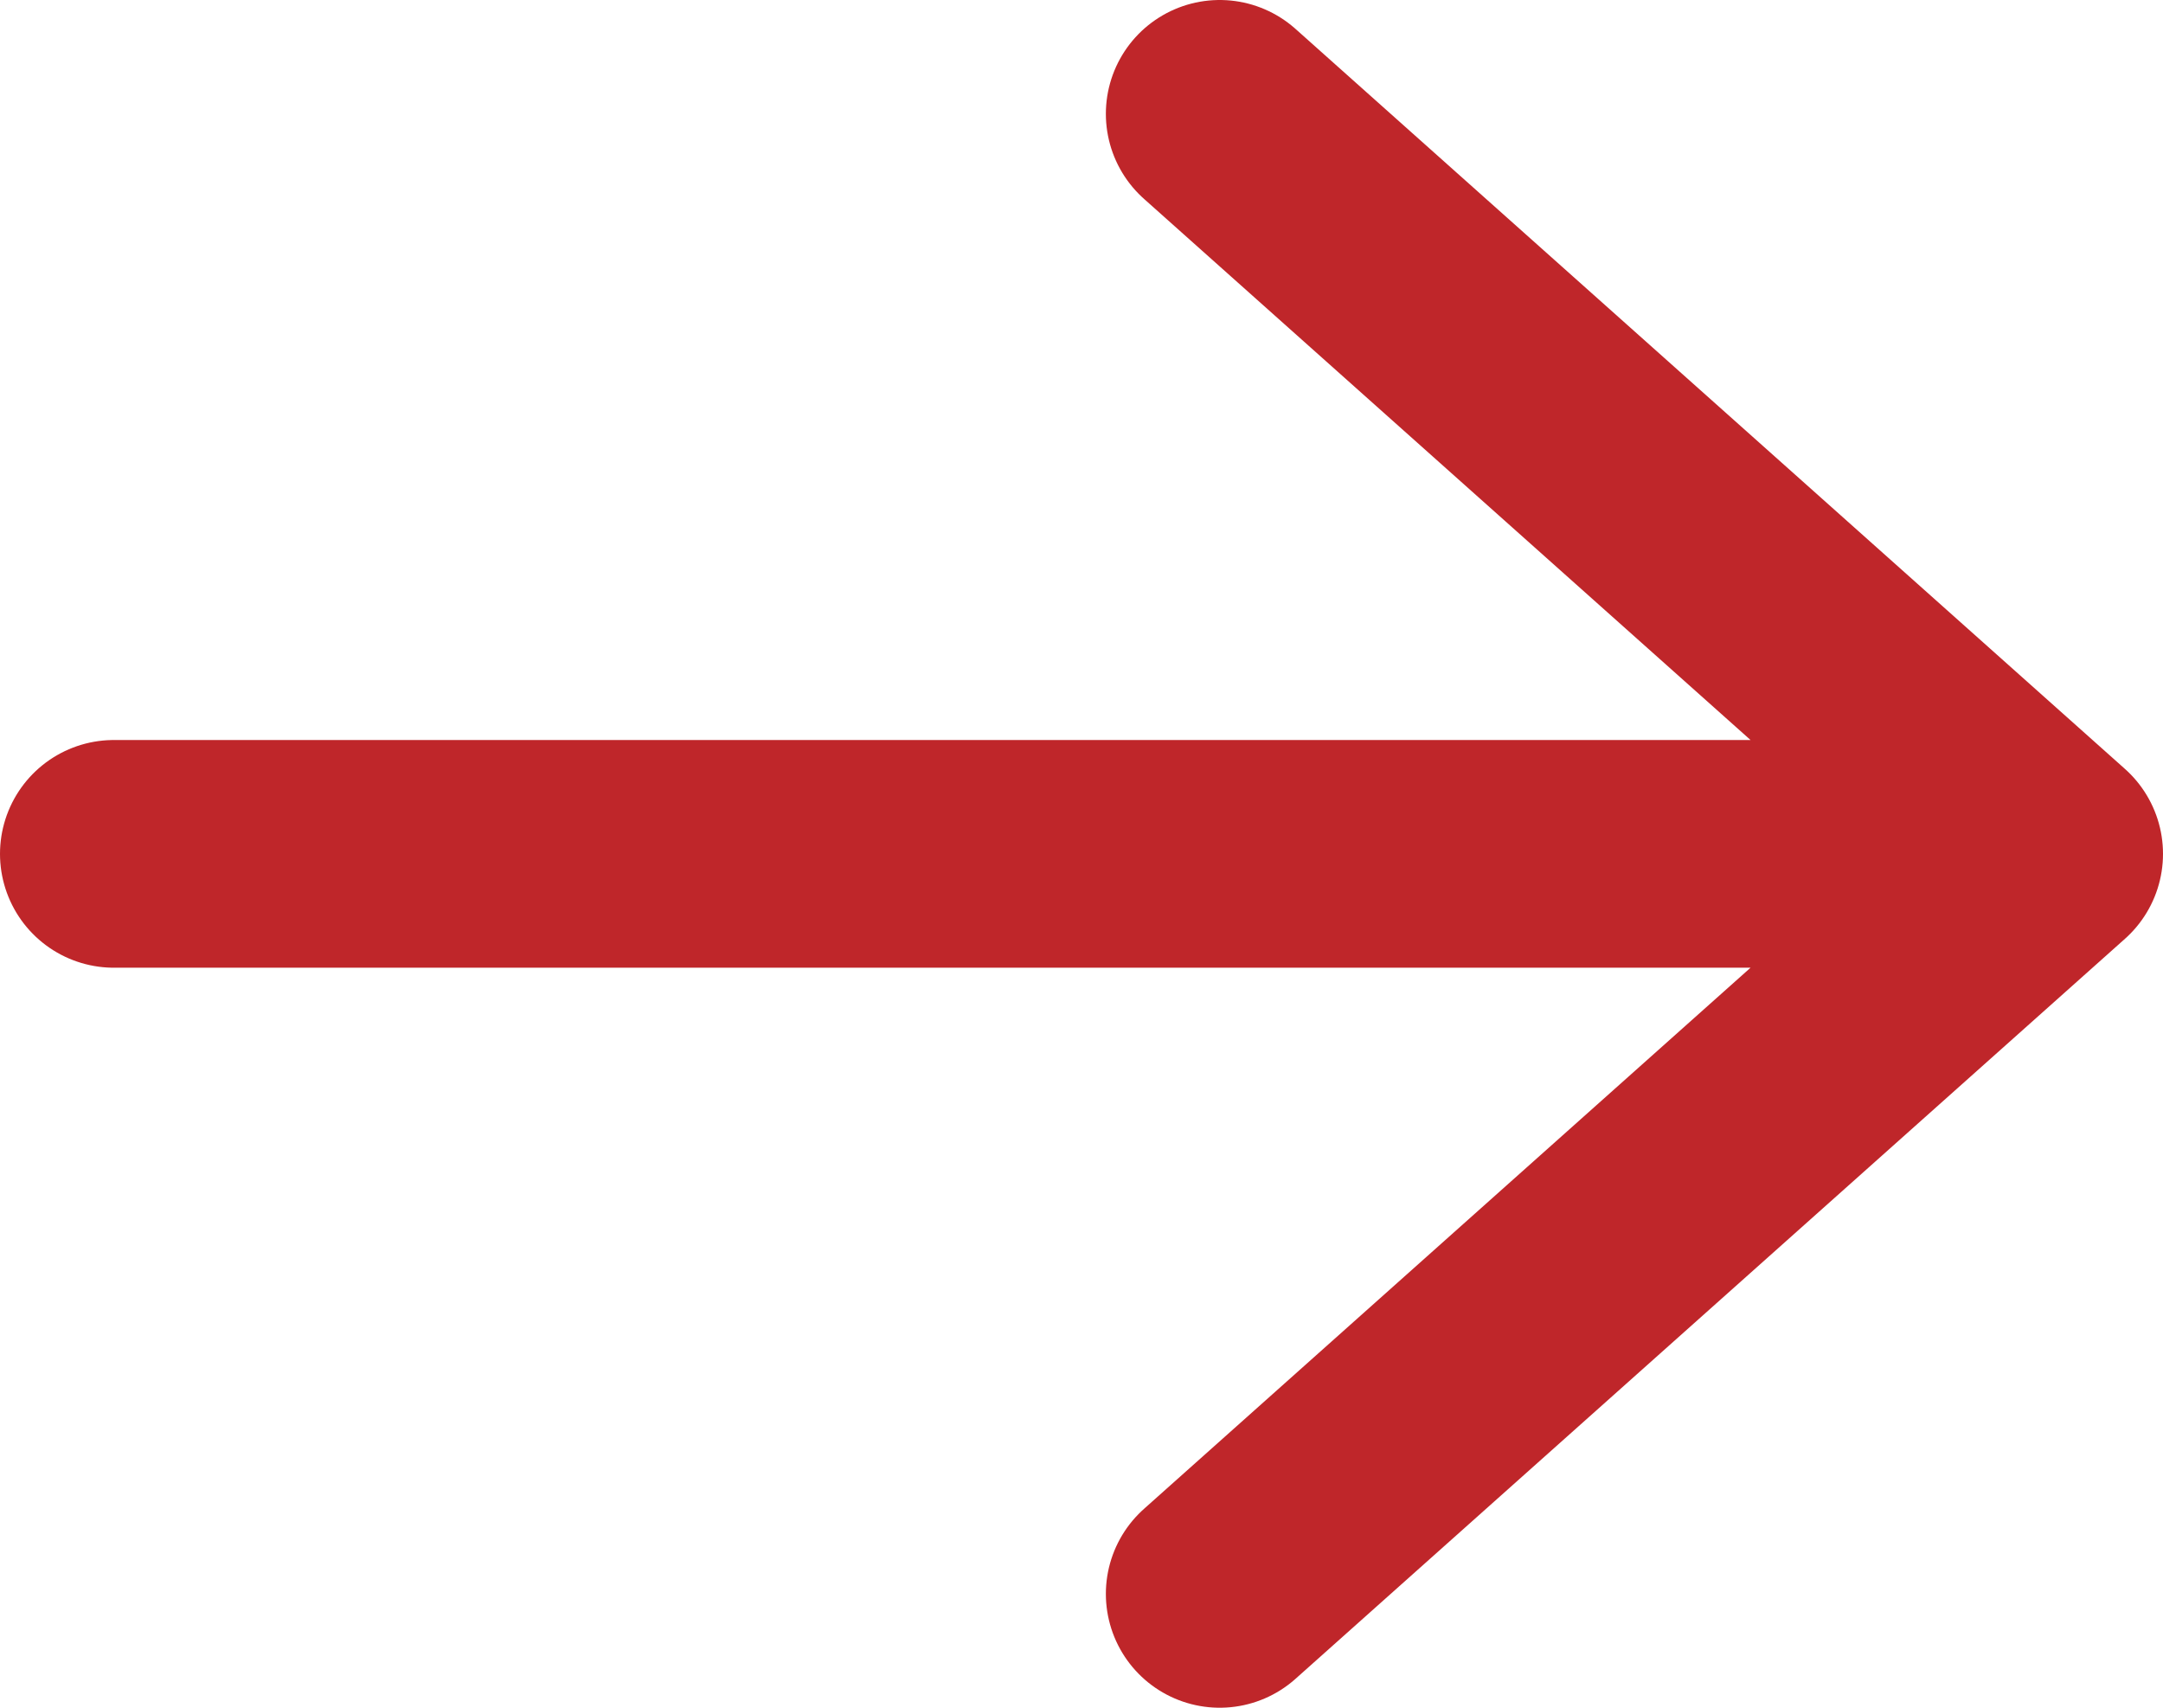 <svg width="19" height="15" viewBox="0 0 19 15" fill="none" xmlns="http://www.w3.org/2000/svg">
<path d="M1 7.5H18M18 7.5L10.714 14M18 7.5L10.714 1" stroke="#BF262A" stroke-width="2" stroke-linecap="round" stroke-linejoin="round"/>
</svg>
